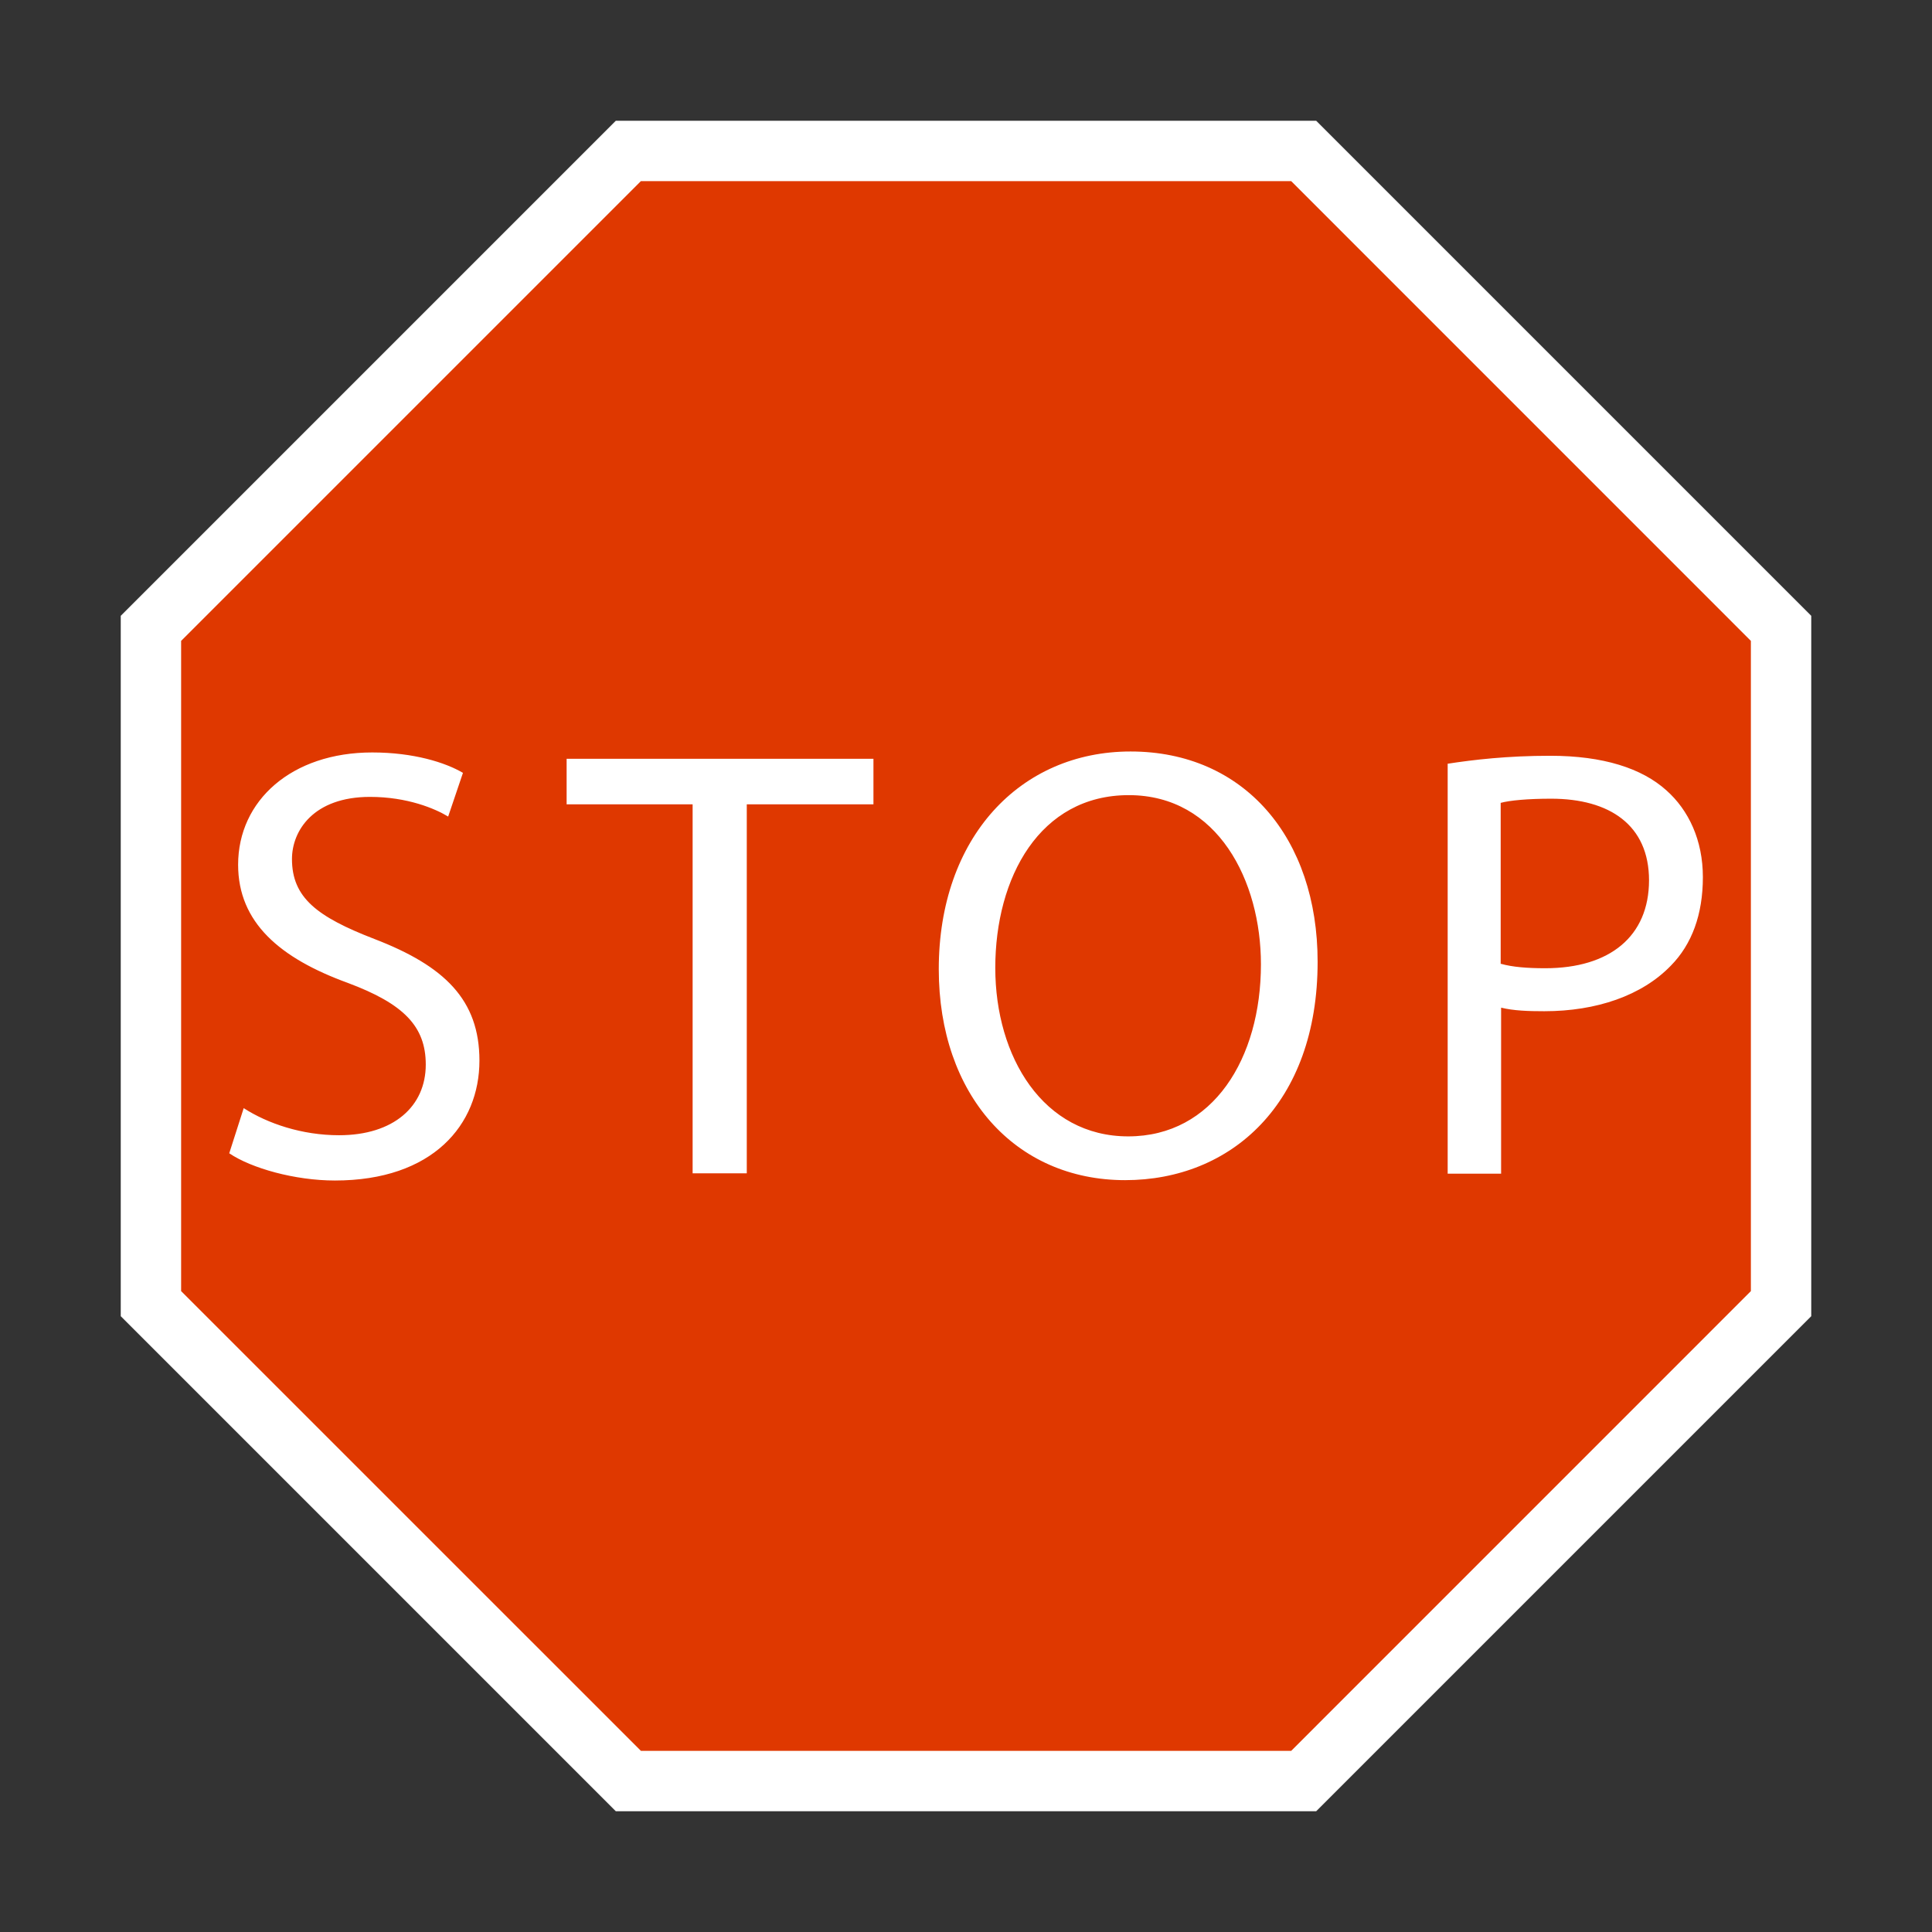 <svg xmlns="http://www.w3.org/2000/svg" width="32" height="32"><rect width="100%" height="100%" fill="#333333" stroke="none"/><path fill="#FFF" d="M21.8 2H10.2L2 10.2v11.6l8.2 8.2h11.6l8.2-8.2V10.2z"/><path fill="#DF3800" d="M21.386 3L29 10.615v10.77L21.386 29h-10.77L3 21.385v-10.77L10.615 3h10.771"/><path d="M4.036 18.354c.397.256.966.449 1.579.449.907 0 1.437-.48 1.437-1.17 0-.635-.367-1.008-1.294-1.354-1.12-.408-1.814-.998-1.814-1.957 0-1.063.887-1.859 2.221-1.859.686 0 1.211.166 1.503.338l-.245.724c-.215-.131-.674-.326-1.295-.326-.936 0-1.292.56-1.292 1.029 0 .641.417.958 1.364 1.324 1.162.447 1.741 1.007 1.741 2.015 0 1.061-.772 1.986-2.394 1.986-.661 0-1.384-.203-1.75-.451l.237-.74.002-.008zm7.436-5.032H9.385v-.754h5.082v.754h-2.098v6.112h-.897zm7.254-.875c-1.832 0-3.177 1.428-3.177 3.605 0 2.079 1.263 3.495 3.087 3.495 1.752 0 3.188-1.264 3.188-3.617 0-2.047-1.213-3.483-3.098-3.483zm-.039 6.375c-1.406 0-2.202-1.314-2.202-2.791 0-1.498.737-2.861 2.211-2.861 1.477 0 2.189 1.424 2.189 2.8.001 1.559-.793 2.852-2.198 2.852zm8.914-5.731c-.406-.366-1.047-.573-1.924-.573-.713 0-1.273.066-1.701.132l.002.003v6.787h.885v-2.75c.207.051.453.059.715.059.865 0 1.619-.259 2.098-.756.346-.352.529-.845.529-1.465 0-.611-.235-1.109-.604-1.437zm-2.007 2.946c-.301 0-.545-.02-.732-.073l-.006.002v-2.668c.15-.041.449-.069.836-.069.967 0 1.621.436 1.621 1.352-.001.927-.649 1.456-1.719 1.456z" fill="#FFF"/></svg>